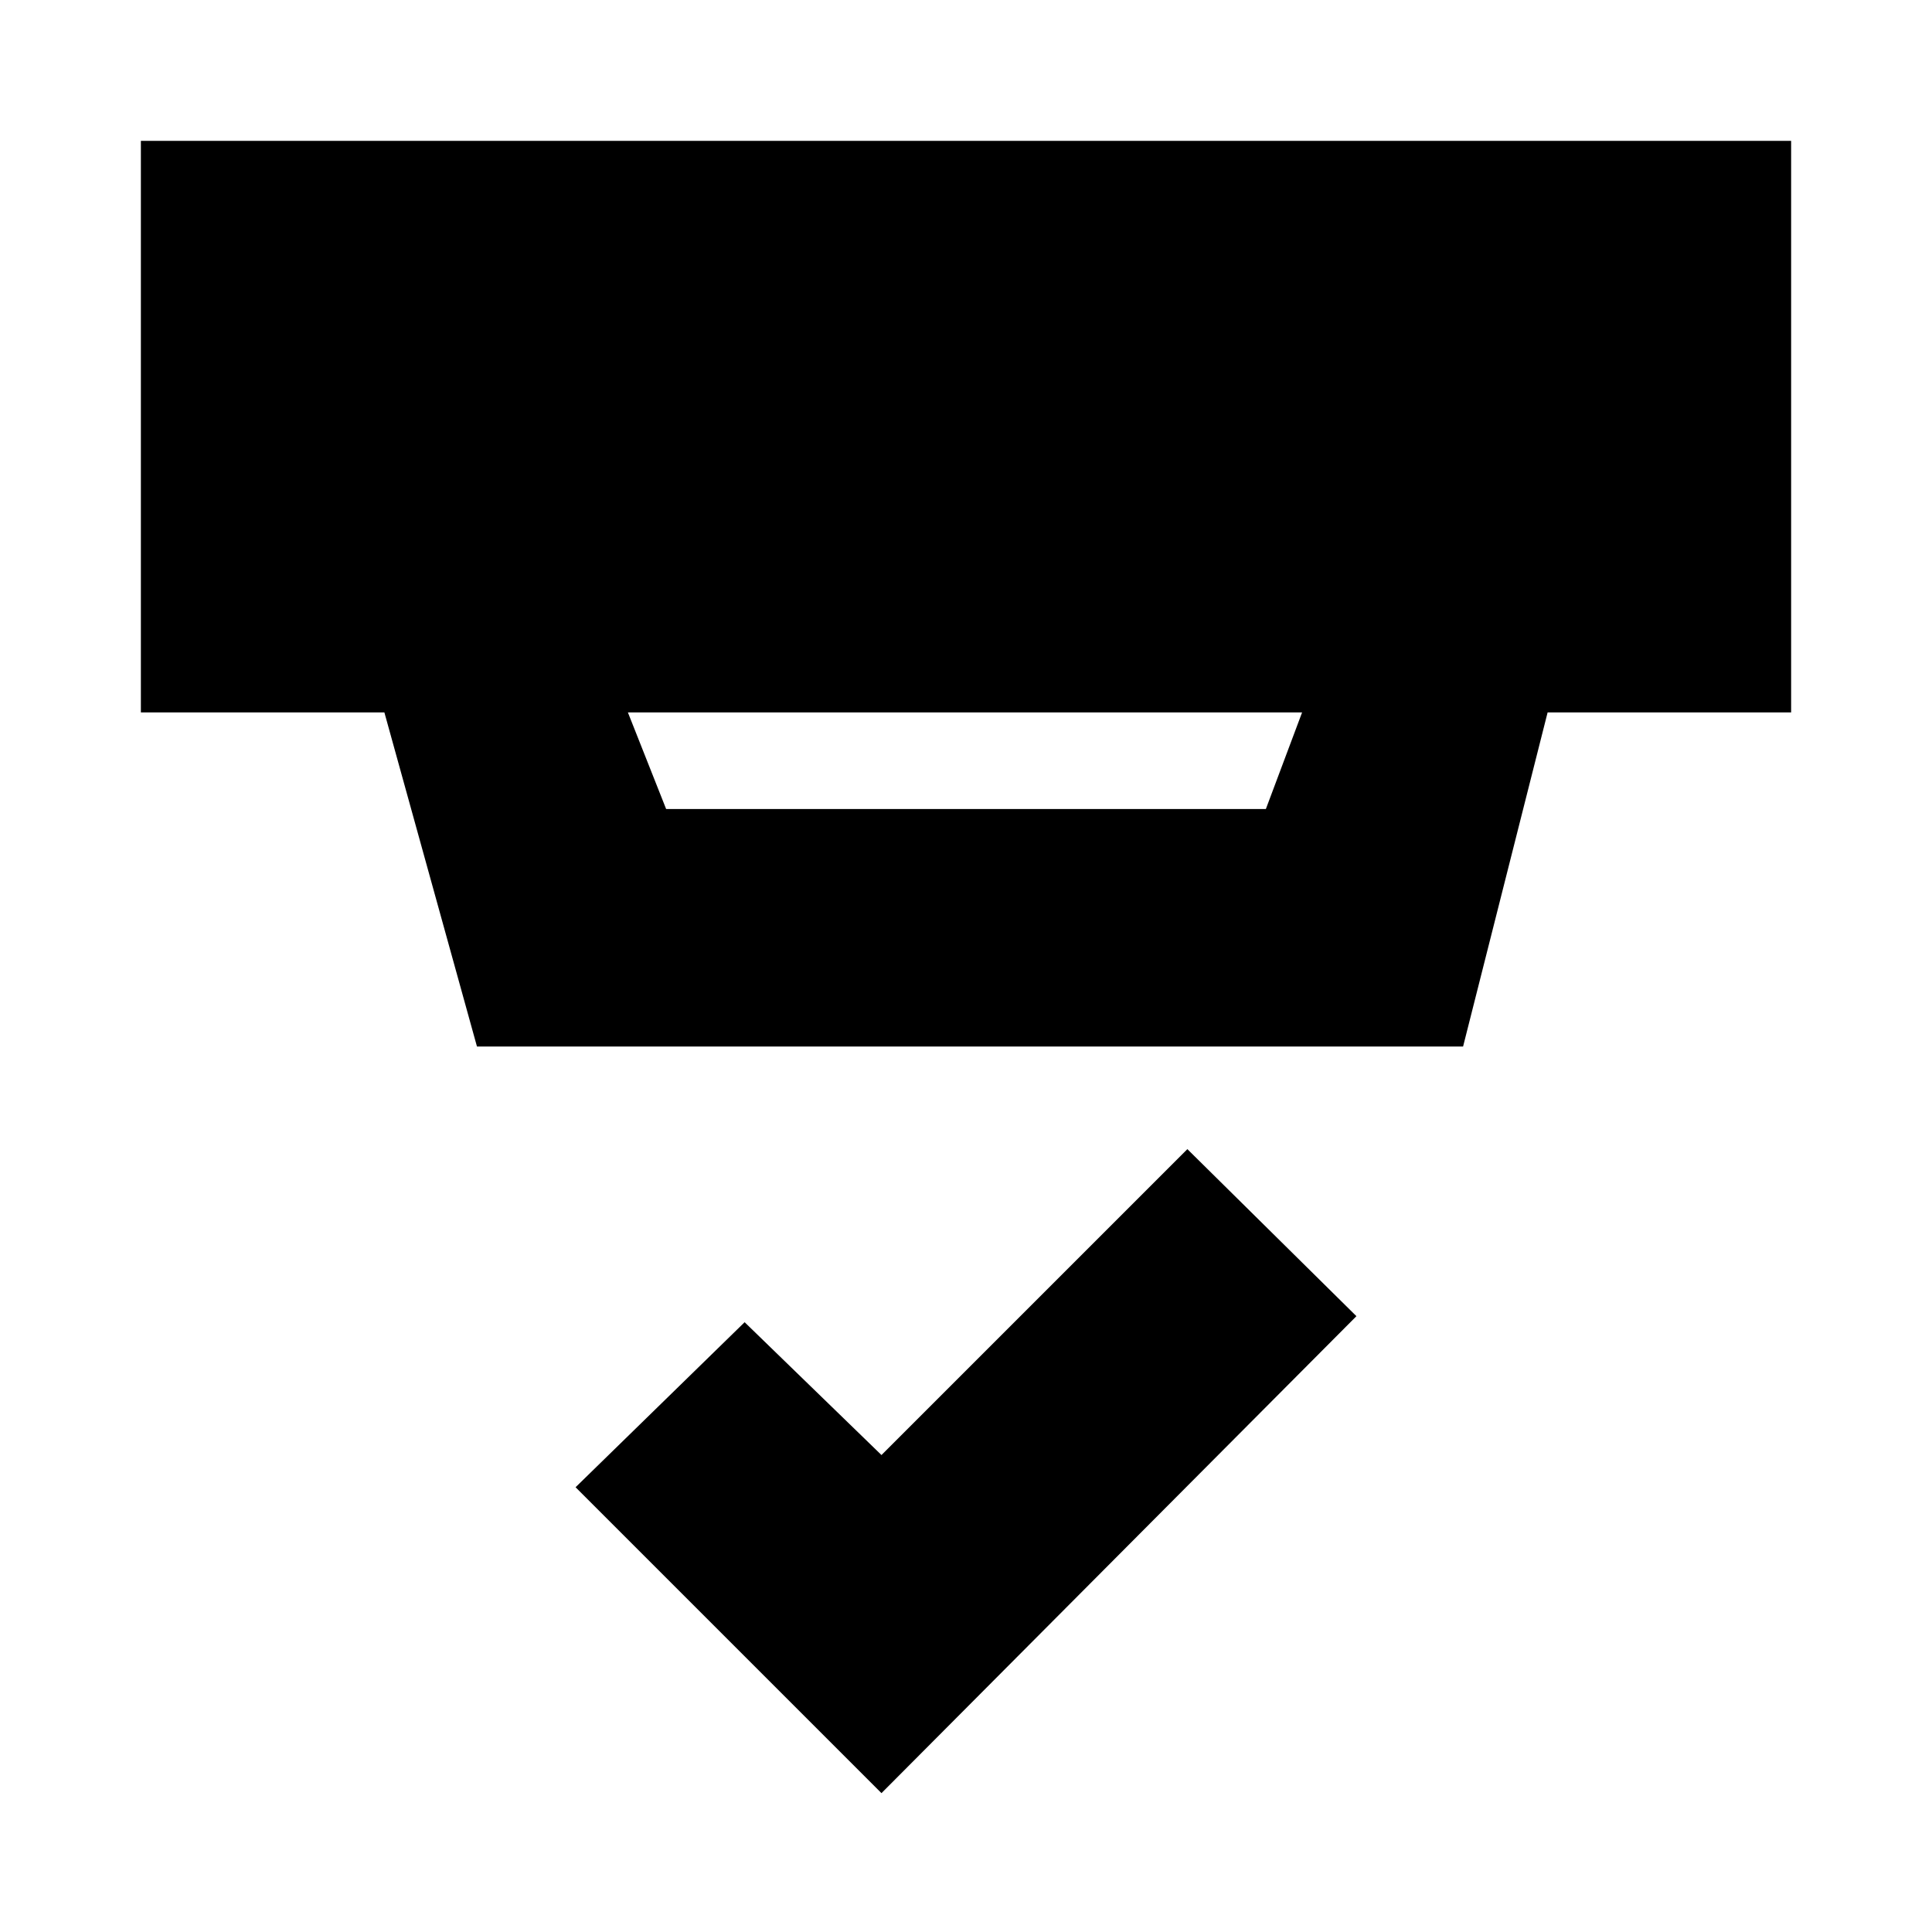 <svg xmlns="http://www.w3.org/2000/svg" height="20" viewBox="0 -960 960 960" width="20"><path d="M438-69 286-221l84-82 68 66 152-152 84 83L438-69ZM312-606l19 48h298l18-48H312Zm-75 166-46-166H70v-284h820v284H769l-42 166H237Z"/></svg>